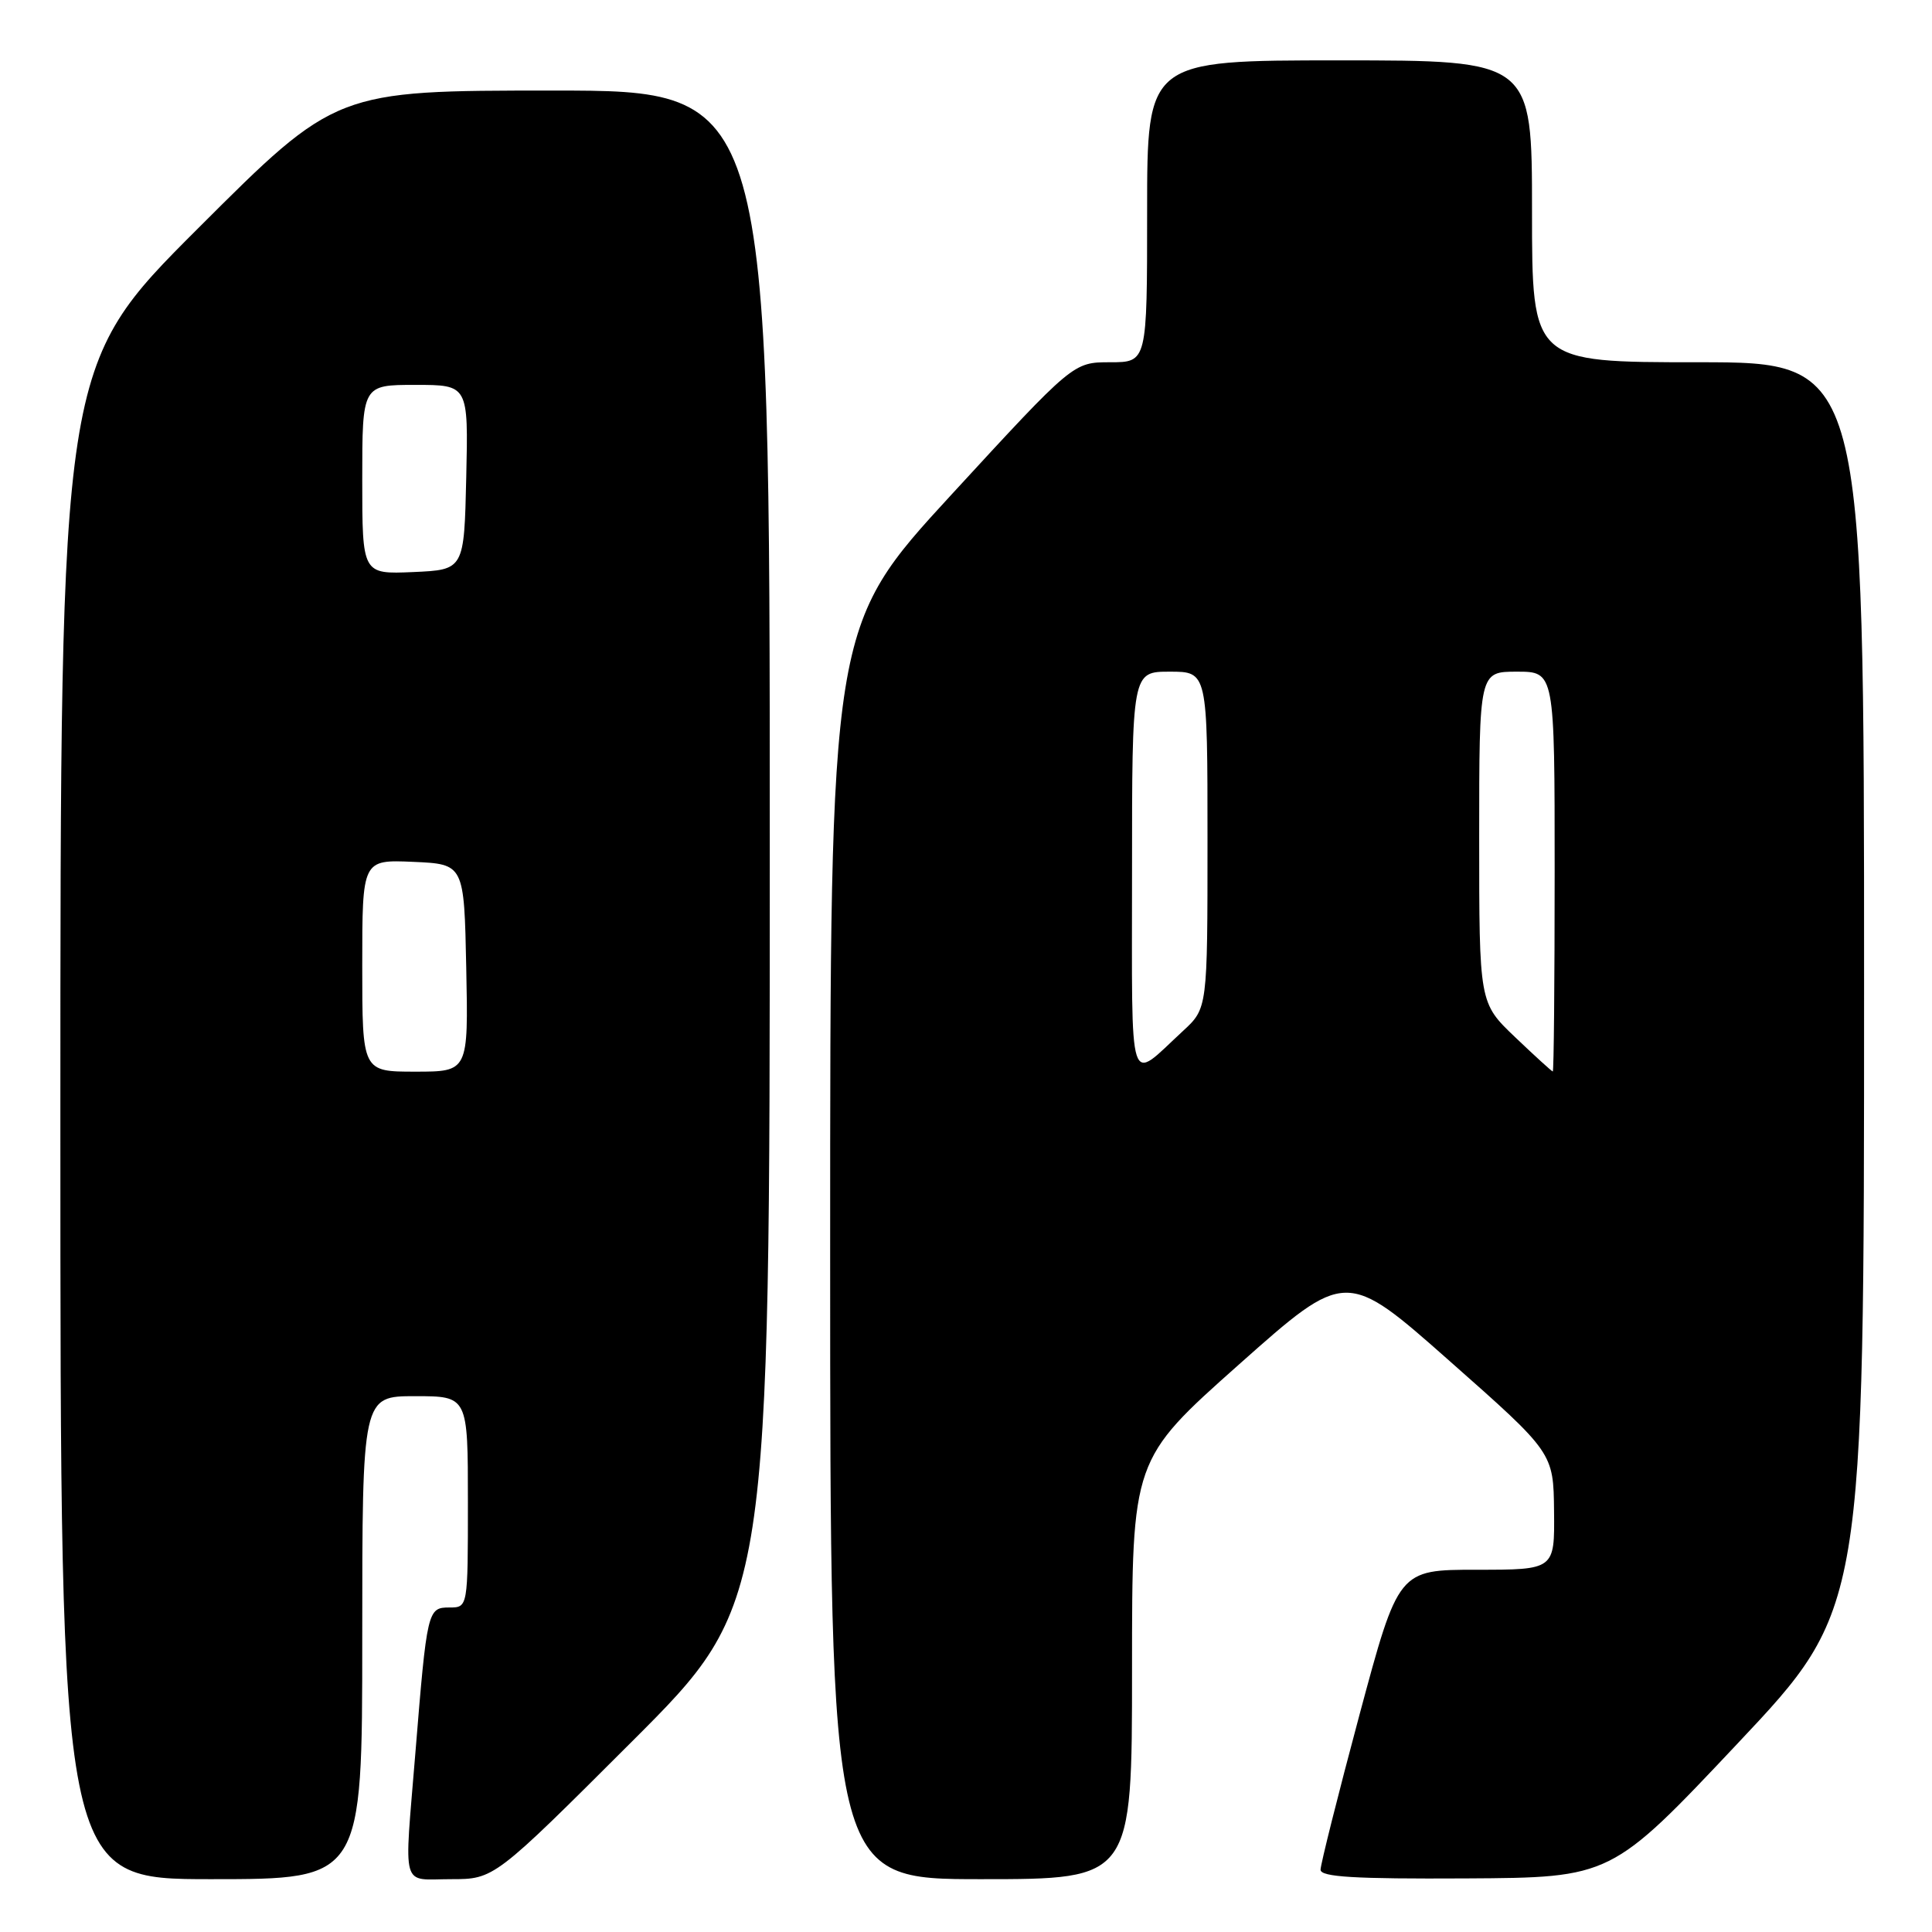 <?xml version="1.0" encoding="UTF-8" standalone="no"?>
<!DOCTYPE svg PUBLIC "-//W3C//DTD SVG 1.1//EN" "http://www.w3.org/Graphics/SVG/1.1/DTD/svg11.dtd" >
<svg xmlns="http://www.w3.org/2000/svg" xmlns:xlink="http://www.w3.org/1999/xlink" version="1.1" viewBox="0 0 256 256">
 <g >
 <path fill="currentColor"
d=" M 48.00 217.00 C 48.00 185.00 48.00 185.00 55.00 185.00 C 62.00 185.00 62.00 185.00 62.00 199.00 C 62.00 213.00 62.00 213.00 59.55 213.00 C 56.66 213.00 56.58 213.34 55.04 232.27 C 53.54 250.73 53.05 249.00 59.74 249.00 C 65.48 249.00 65.48 249.00 83.74 230.76 C 102.00 212.52 102.00 212.52 102.00 112.26 C 102.00 12.00 102.00 12.00 73.26 12.00 C 44.52 12.00 44.52 12.00 26.26 30.24 C 8.00 48.48 8.00 48.48 8.00 148.74 C 8.00 249.00 8.00 249.00 28.00 249.00 C 48.00 249.00 48.00 249.00 48.00 217.00 Z  M 150.00 221.20 C 150.00 193.40 150.00 193.40 164.17 180.80 C 178.35 168.20 178.35 168.20 192.09 180.35 C 205.84 192.50 205.84 192.50 205.92 200.25 C 206.00 208.00 206.00 208.00 195.65 208.00 C 185.30 208.00 185.30 208.00 180.13 227.25 C 177.29 237.84 174.98 247.06 174.98 247.75 C 175.00 248.71 179.47 248.98 194.25 248.90 C 213.50 248.79 213.50 248.79 230.25 231.01 C 247.00 213.23 247.00 213.23 247.00 130.61 C 247.00 48.00 247.00 48.00 225.00 48.00 C 203.00 48.00 203.00 48.00 203.00 28.00 C 203.00 8.00 203.00 8.00 177.50 8.00 C 152.00 8.00 152.00 8.00 152.00 28.00 C 152.00 48.00 152.00 48.00 147.10 48.00 C 142.21 48.00 142.21 48.00 126.10 65.51 C 110.00 83.02 110.00 83.02 110.00 166.01 C 110.00 249.00 110.00 249.00 130.00 249.00 C 150.00 249.00 150.00 249.00 150.00 221.20 Z  M 48.00 127.95 C 48.00 113.91 48.00 113.91 54.75 114.20 C 61.50 114.50 61.50 114.50 61.78 128.25 C 62.06 142.00 62.06 142.00 55.03 142.00 C 48.00 142.00 48.00 142.00 48.00 127.95 Z  M 48.00 63.55 C 48.00 51.00 48.00 51.00 55.03 51.00 C 62.06 51.00 62.06 51.00 61.78 63.25 C 61.50 75.50 61.50 75.50 54.75 75.80 C 48.00 76.09 48.00 76.09 48.00 63.55 Z  M 150.00 115.62 C 150.00 89.00 150.00 89.00 155.00 89.00 C 160.00 89.00 160.00 89.00 160.00 111.30 C 160.00 133.61 160.00 133.61 156.75 136.61 C 149.38 143.41 150.00 145.34 150.00 115.62 Z  M 200.75 137.42 C 196.00 132.89 196.00 132.89 196.00 110.95 C 196.00 89.00 196.00 89.00 201.00 89.00 C 206.00 89.00 206.00 89.00 206.00 115.50 C 206.00 130.07 205.89 141.99 205.75 141.98 C 205.61 141.96 203.36 139.91 200.75 137.42 Z "/>
</g>
</svg>